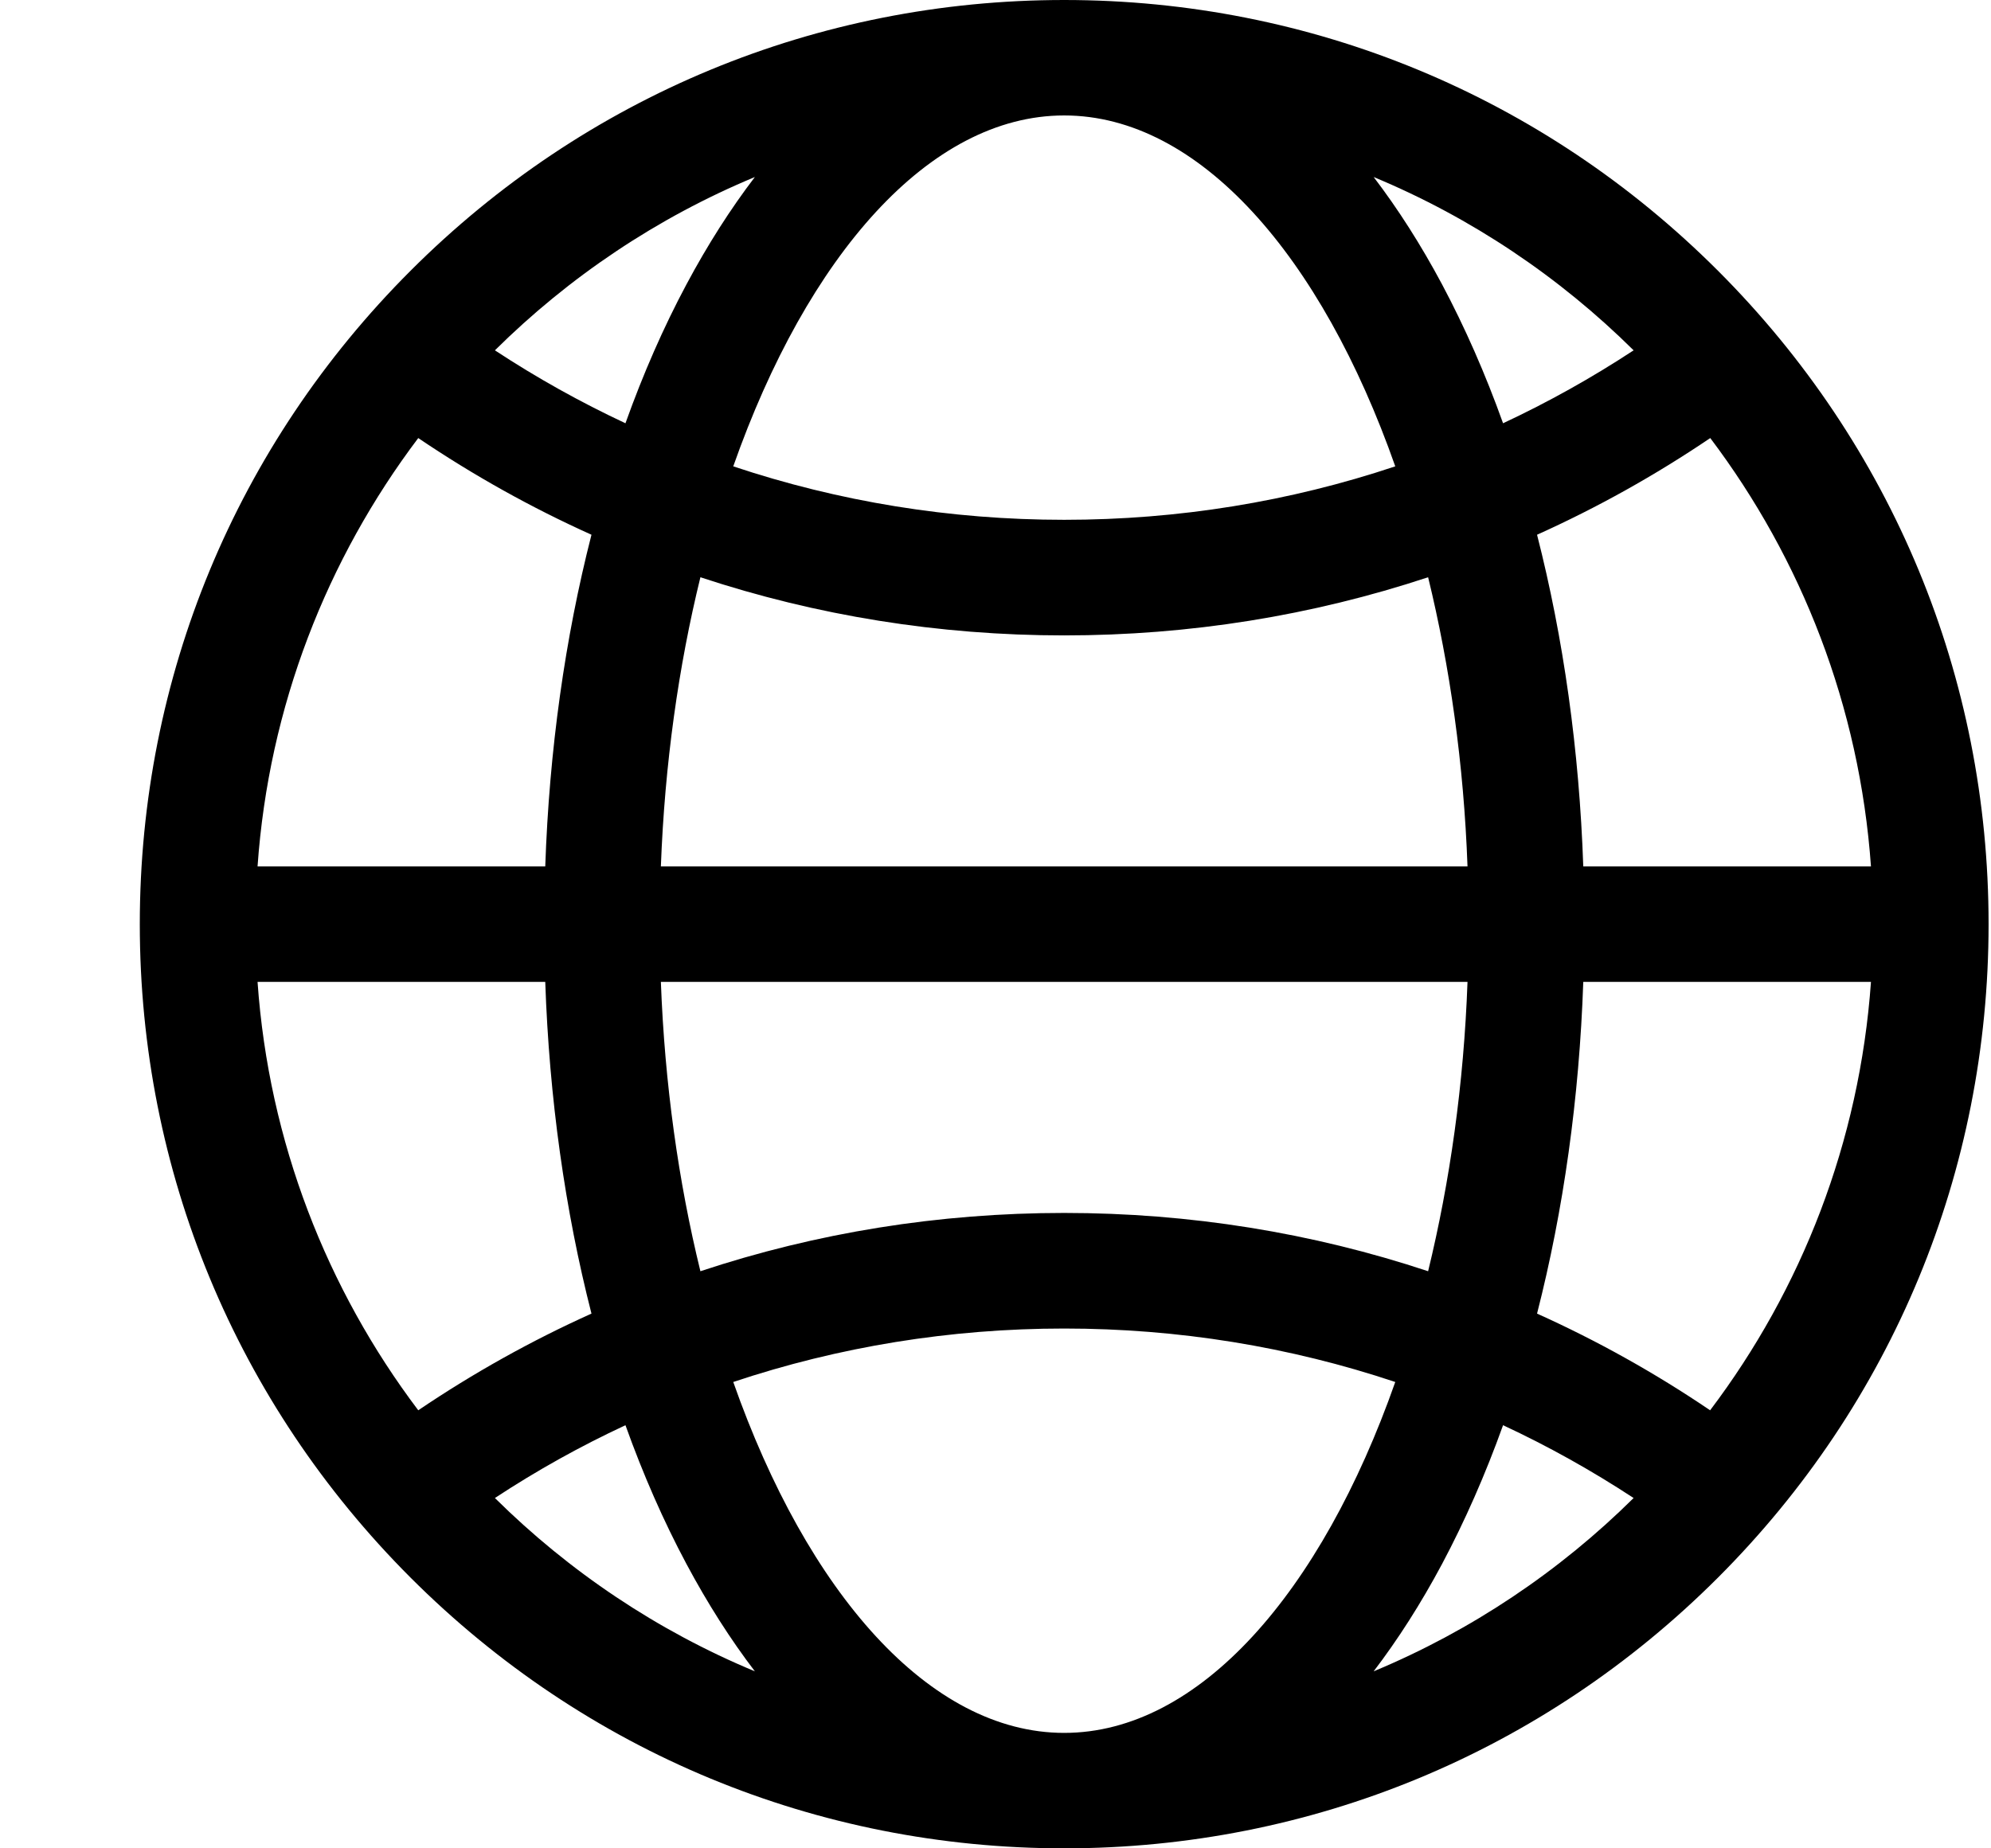 <svg width="14" height="13" viewBox="0 0 14 13" fill="none" color="inherit" xmlns="http://www.w3.org/2000/svg">
  <g clip-path="url(#clip0_154_2632)">
    <path
      d="M12.08 1.904C10.852 0.676 9.22 0 7.483 0C5.747 0 4.115 0.676 2.887 1.904C1.66 3.131 0.983 4.764 0.983 6.5C0.983 8.236 1.66 9.868 2.887 11.096C4.115 12.324 5.747 13 7.483 13C9.22 13 10.852 12.324 12.08 11.096C13.307 9.869 13.983 8.236 13.983 6.5C13.983 4.764 13.307 3.131 12.08 1.904ZM12.025 9.919C11.637 9.656 11.23 9.429 10.808 9.239C10.994 8.512 11.105 7.723 11.133 6.906H13.156C13.076 8.032 12.668 9.068 12.025 9.919ZM1.811 6.906H3.834C3.862 7.723 3.973 8.512 4.159 9.239C3.737 9.429 3.33 9.656 2.941 9.919C2.299 9.068 1.89 8.032 1.811 6.906ZM2.941 3.081C3.33 3.344 3.737 3.571 4.159 3.761C3.973 4.488 3.862 5.277 3.834 6.094H1.811C1.89 4.968 2.299 3.932 2.941 3.081ZM10.14 2C9.991 1.721 9.83 1.469 9.659 1.245C10.347 1.531 10.966 1.948 11.487 2.464C11.192 2.658 10.885 2.829 10.569 2.977C10.445 2.63 10.301 2.303 10.14 2ZM9.811 3.28C9.069 3.528 8.286 3.656 7.483 3.656C6.681 3.656 5.898 3.528 5.156 3.28C5.676 1.801 6.534 0.812 7.483 0.812C8.433 0.812 9.291 1.801 9.811 3.28ZM4.647 6.094C4.674 5.374 4.771 4.687 4.925 4.06C5.741 4.33 6.601 4.469 7.483 4.469C8.366 4.469 9.226 4.33 10.042 4.06C10.195 4.687 10.293 5.374 10.319 6.094H4.647ZM10.319 6.906C10.293 7.626 10.195 8.313 10.042 8.941C9.226 8.67 8.365 8.531 7.483 8.531C6.601 8.531 5.741 8.67 4.925 8.941C4.771 8.313 4.674 7.626 4.647 6.906H10.319ZM4.827 2C4.665 2.303 4.522 2.63 4.398 2.977C4.082 2.829 3.775 2.658 3.48 2.464C4.001 1.948 4.62 1.531 5.308 1.245C5.137 1.469 4.976 1.721 4.827 2ZM4.398 10.024C4.522 10.37 4.665 10.697 4.827 11C4.976 11.279 5.137 11.531 5.308 11.755C4.62 11.469 4.001 11.052 3.48 10.536C3.775 10.342 4.082 10.171 4.398 10.024ZM5.156 9.72C5.898 9.472 6.681 9.344 7.483 9.344C8.286 9.344 9.069 9.472 9.811 9.72C9.291 11.199 8.433 12.188 7.483 12.188C6.534 12.188 5.676 11.199 5.156 9.72ZM10.14 11C10.301 10.697 10.445 10.37 10.569 10.024C10.885 10.171 11.191 10.342 11.487 10.536C10.966 11.052 10.346 11.469 9.659 11.755C9.83 11.531 9.991 11.279 10.14 11ZM11.133 6.094C11.105 5.277 10.994 4.488 10.808 3.761C11.23 3.571 11.637 3.344 12.026 3.081C12.668 3.932 13.076 4.968 13.156 6.094H11.133Z"
      fill="currentColor" />
  </g>
  <defs>
    <clipPath id="clip0_154_2632">
      <rect width="13" height="13" fill="white" transform="translate(0.983)" />
    </clipPath>
  </defs>
</svg>